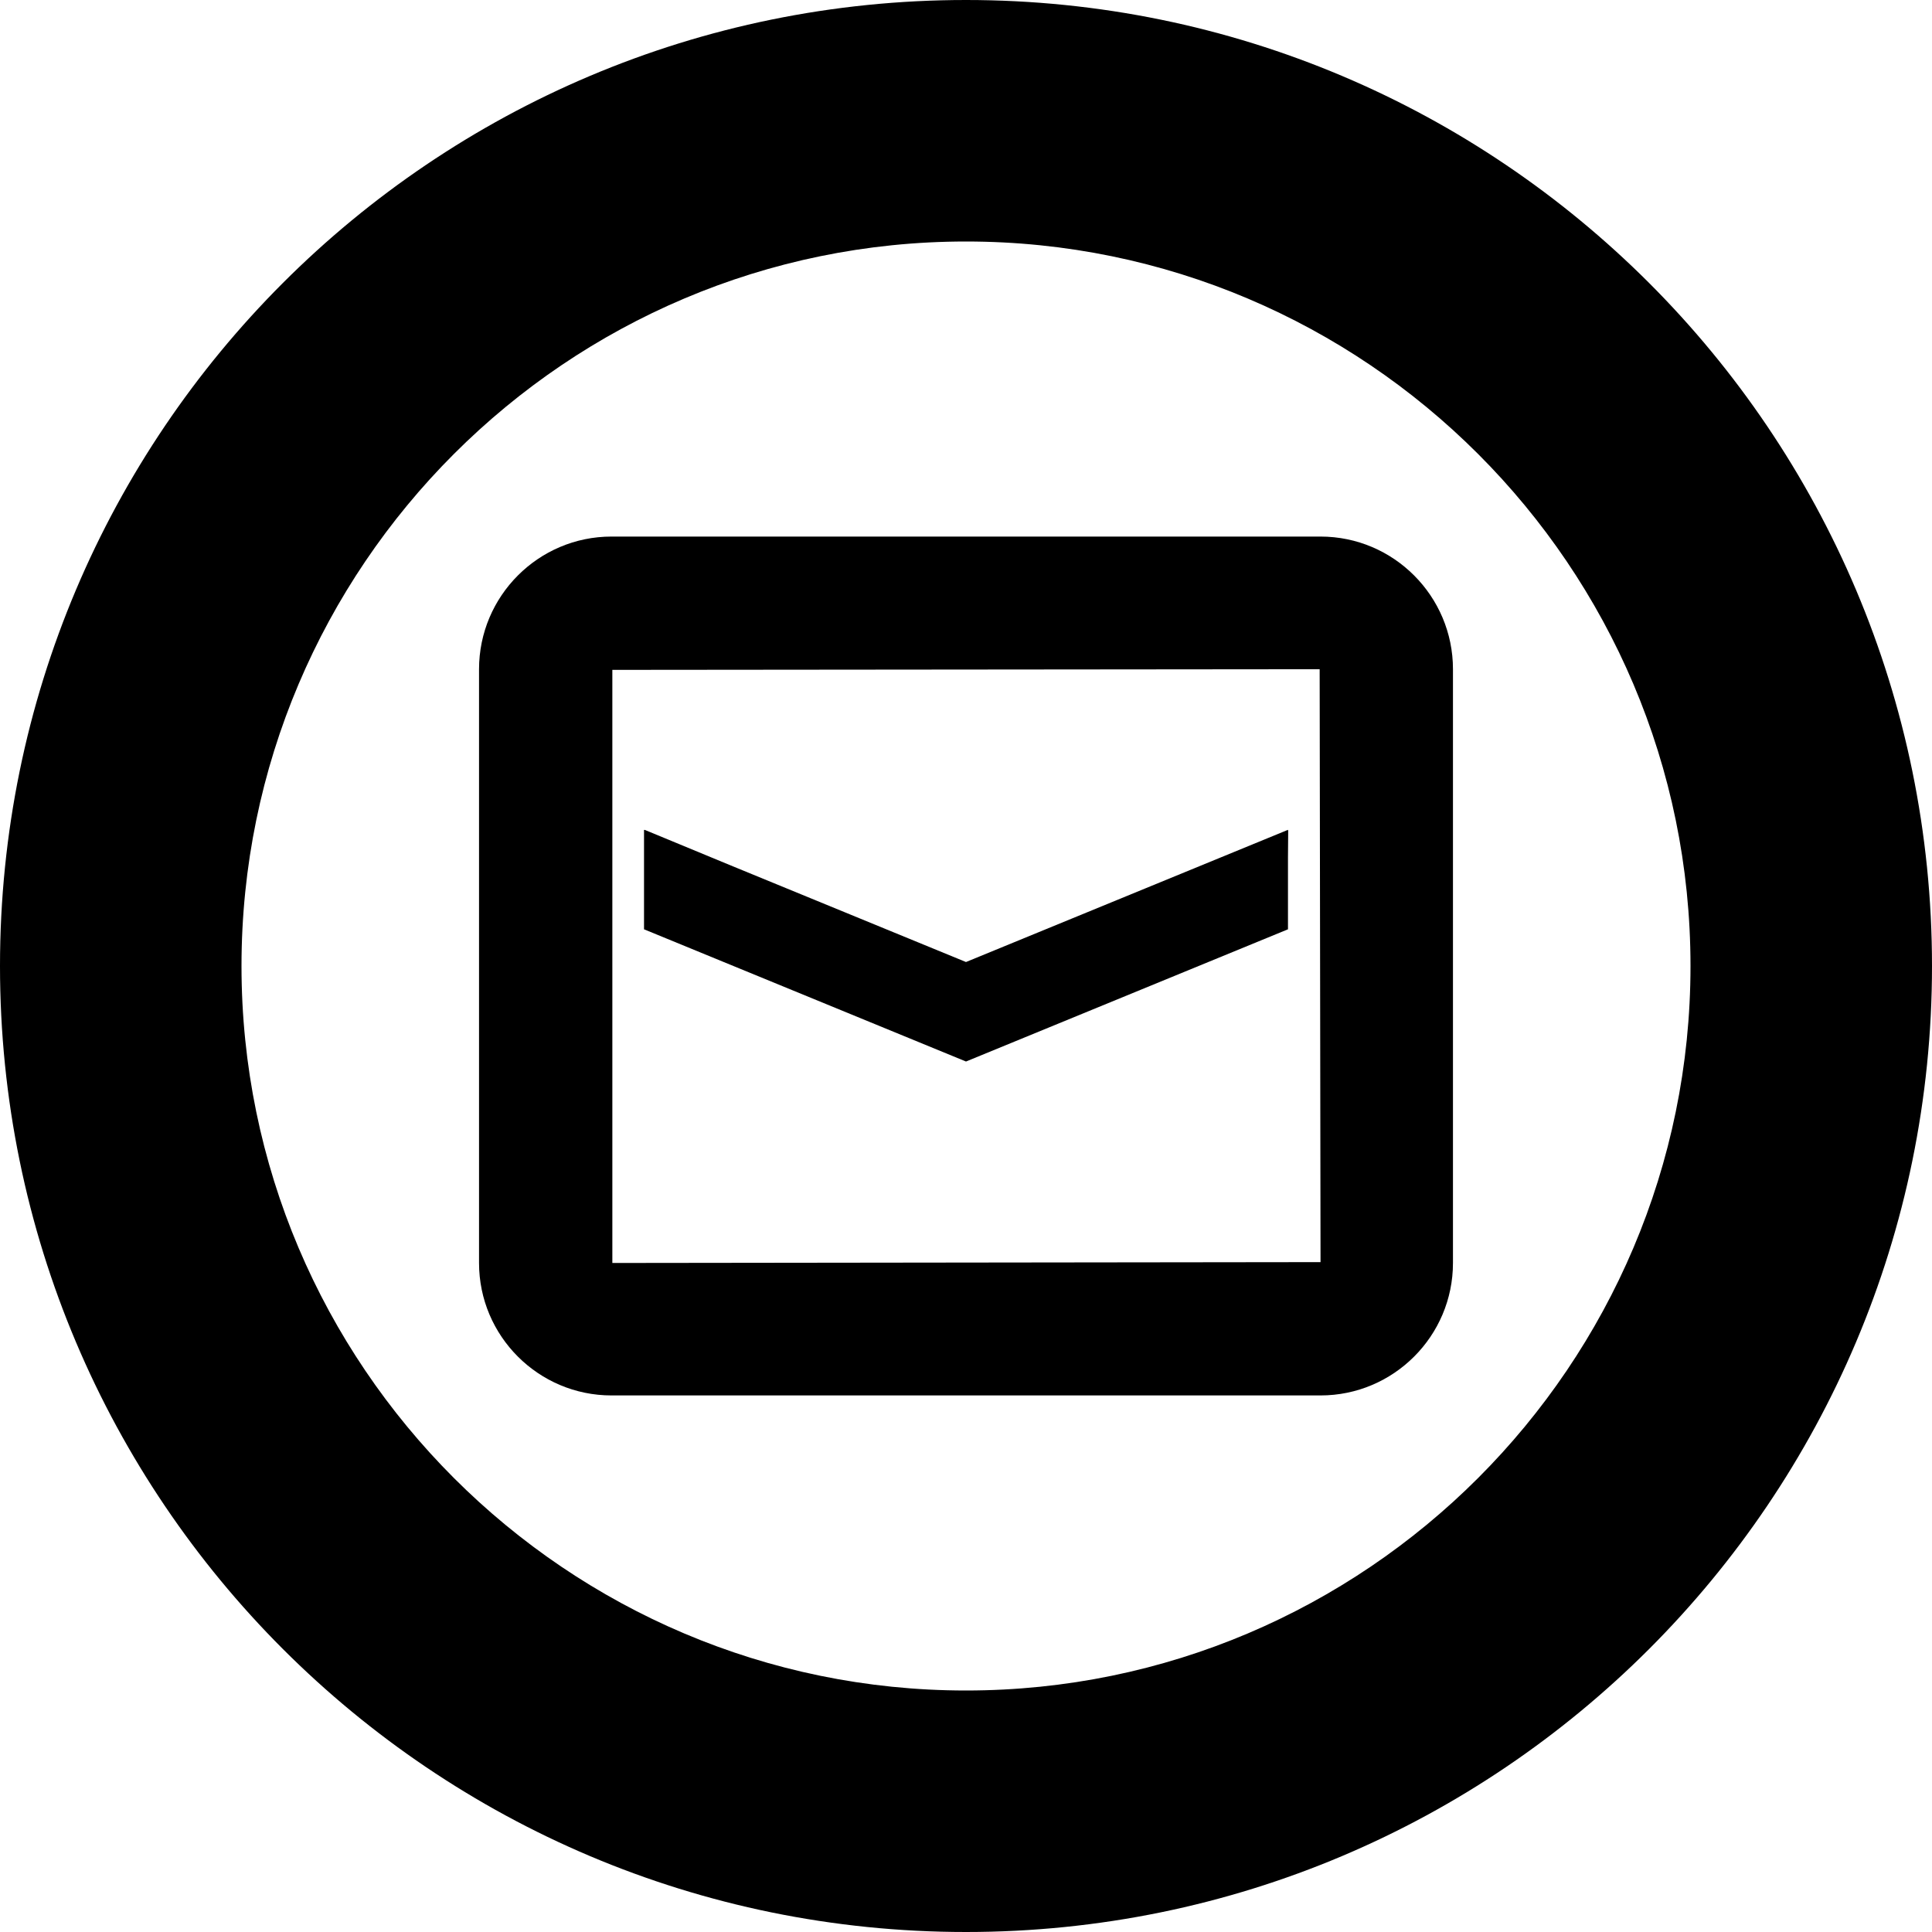 <!--?xml version="1.0" encoding="utf-8"?-->
<!-- Generator: Adobe Illustrator 19.1.1, SVG Export Plug-In . SVG Version: 6.00 Build 0)  -->
<svg version="1.1" id="_x31_0" xmlns="http://www.w3.org/2000/svg" xmlns:xlink="http://www.w3.org/1999/xlink" x="0px" y="0px" viewBox="0 0 512 512" style="width: 256px; height: 256px; opacity: 1;" xml:space="preserve">
<style type="text/css">
	.st0{fill:#374149;}
</style><style class="darkreader darkreader--sync" media="screen"></style>
<g>
	<path class="st0" d="M256,512c141.386,0,256-114.617,256-256C512,114.61,397.386,0,256,0S0,114.61,0,256
		C0,397.383,114.614,512,256,512z M256,64c105.867,0,192,86.133,192,192s-86.133,192-192,192S64,361.867,64,256S150.133,64,256,64z" style="fill: rgb(0, 0, 0); --darkreader-inline-fill: #e8e6e3;" data-darkreader-inline-fill=""></path>
	<polygon class="st0" points="341.328,246.274 341.328,227.195 341.386,220.062 341.328,220.086 341.328,219.914 255.996,254.946 
		194.218,229.582 170.832,219.914 170.832,219.981 170.672,219.914 170.672,246.274 256,281.313 	" style="fill: rgb(0, 0, 0); --darkreader-inline-fill: #e8e6e3;" data-darkreader-inline-fill=""></polygon>
	<path class="st0" d="M162.047,369.805h187.906c19.356,0,35.098-15.75,35.098-35.102V177.351c0-19.382-15.742-35.156-35.098-35.156
		H162.047c-19.356,0-35.098,15.774-35.098,35.156v157.352C126.95,354.054,142.691,369.805,162.047,369.805z M162.278,177.523
		l187.445-0.172l0.23,156.578v0.547l-187.609,0.226h-0.066V177.523z" style="fill: rgb(0, 0, 0); --darkreader-inline-fill: #e8e6e3;" data-darkreader-inline-fill=""></path>
</g>
</svg>
